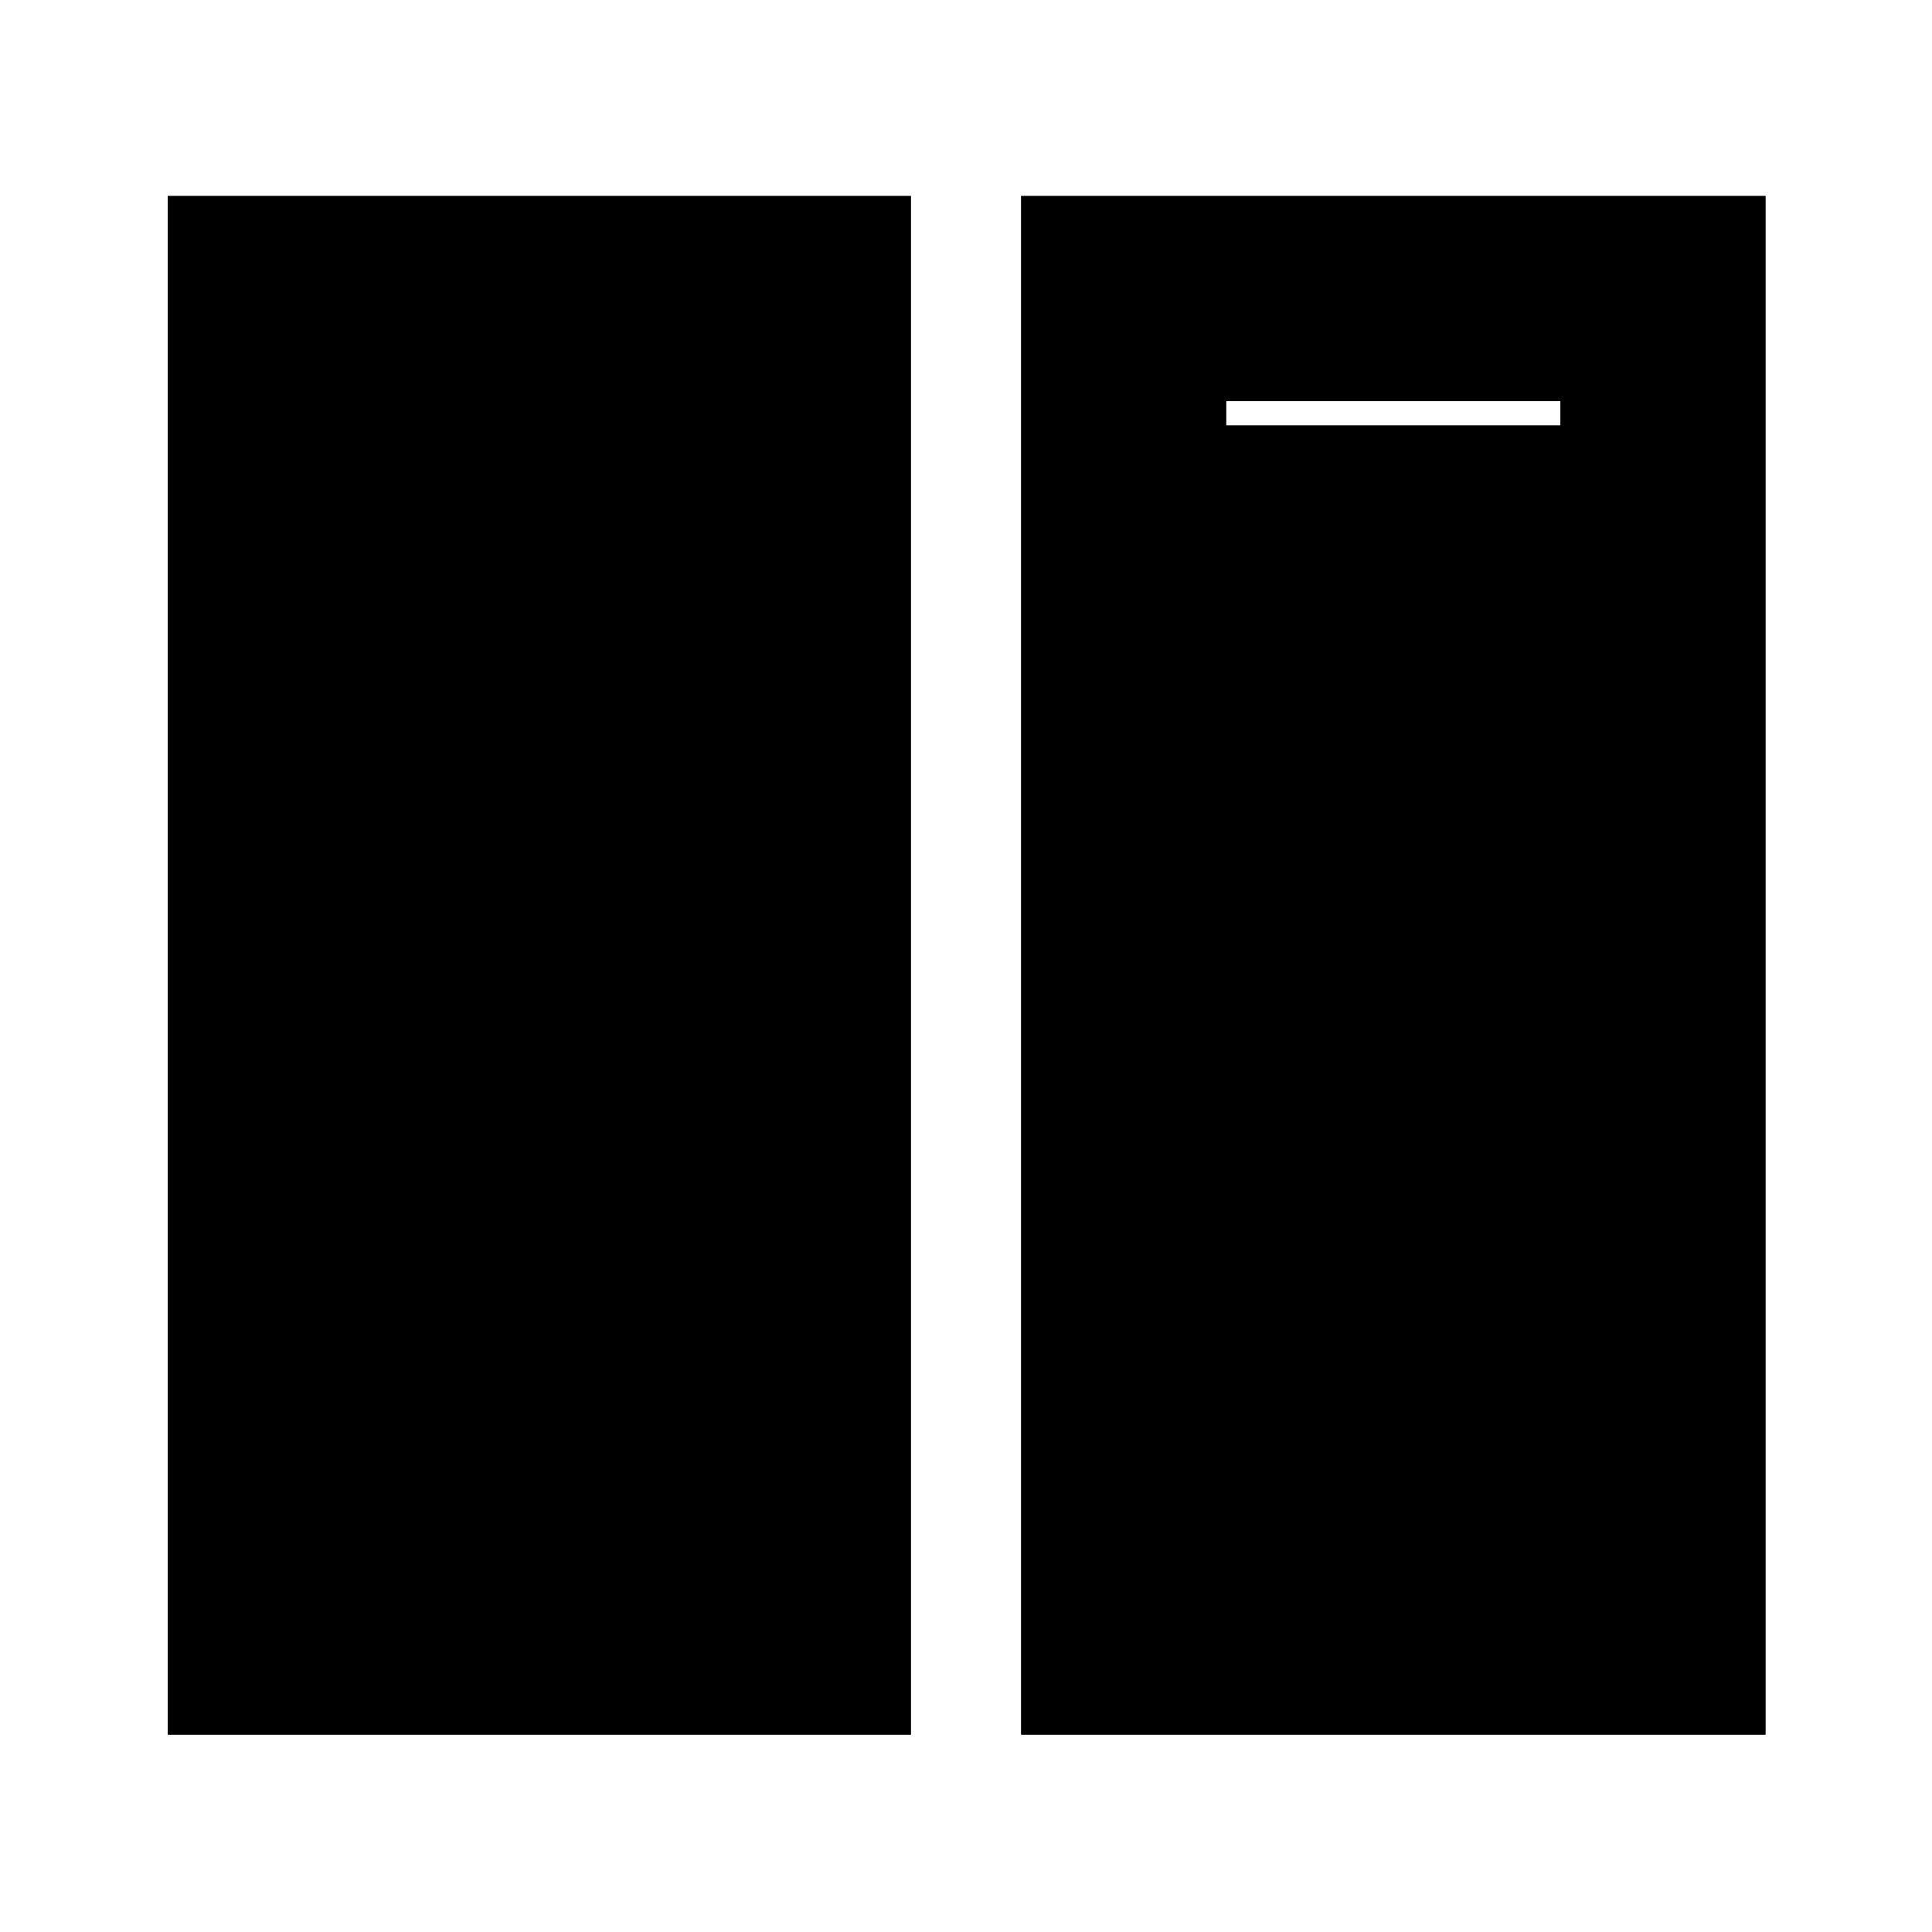 <svg xmlns="http://www.w3.org/2000/svg" height="40" viewBox="0 -960 960 960" width="40"><path d="M83.334-98v-764.667h369.333V-98H83.334Zm423.999 0v-764.667h370V-98h-370Zm268.001-662.667H609.333v561.334h166.001v-561.334Zm-166.001 12h166.001v549.334H609.333v-549.334Z"/></svg>